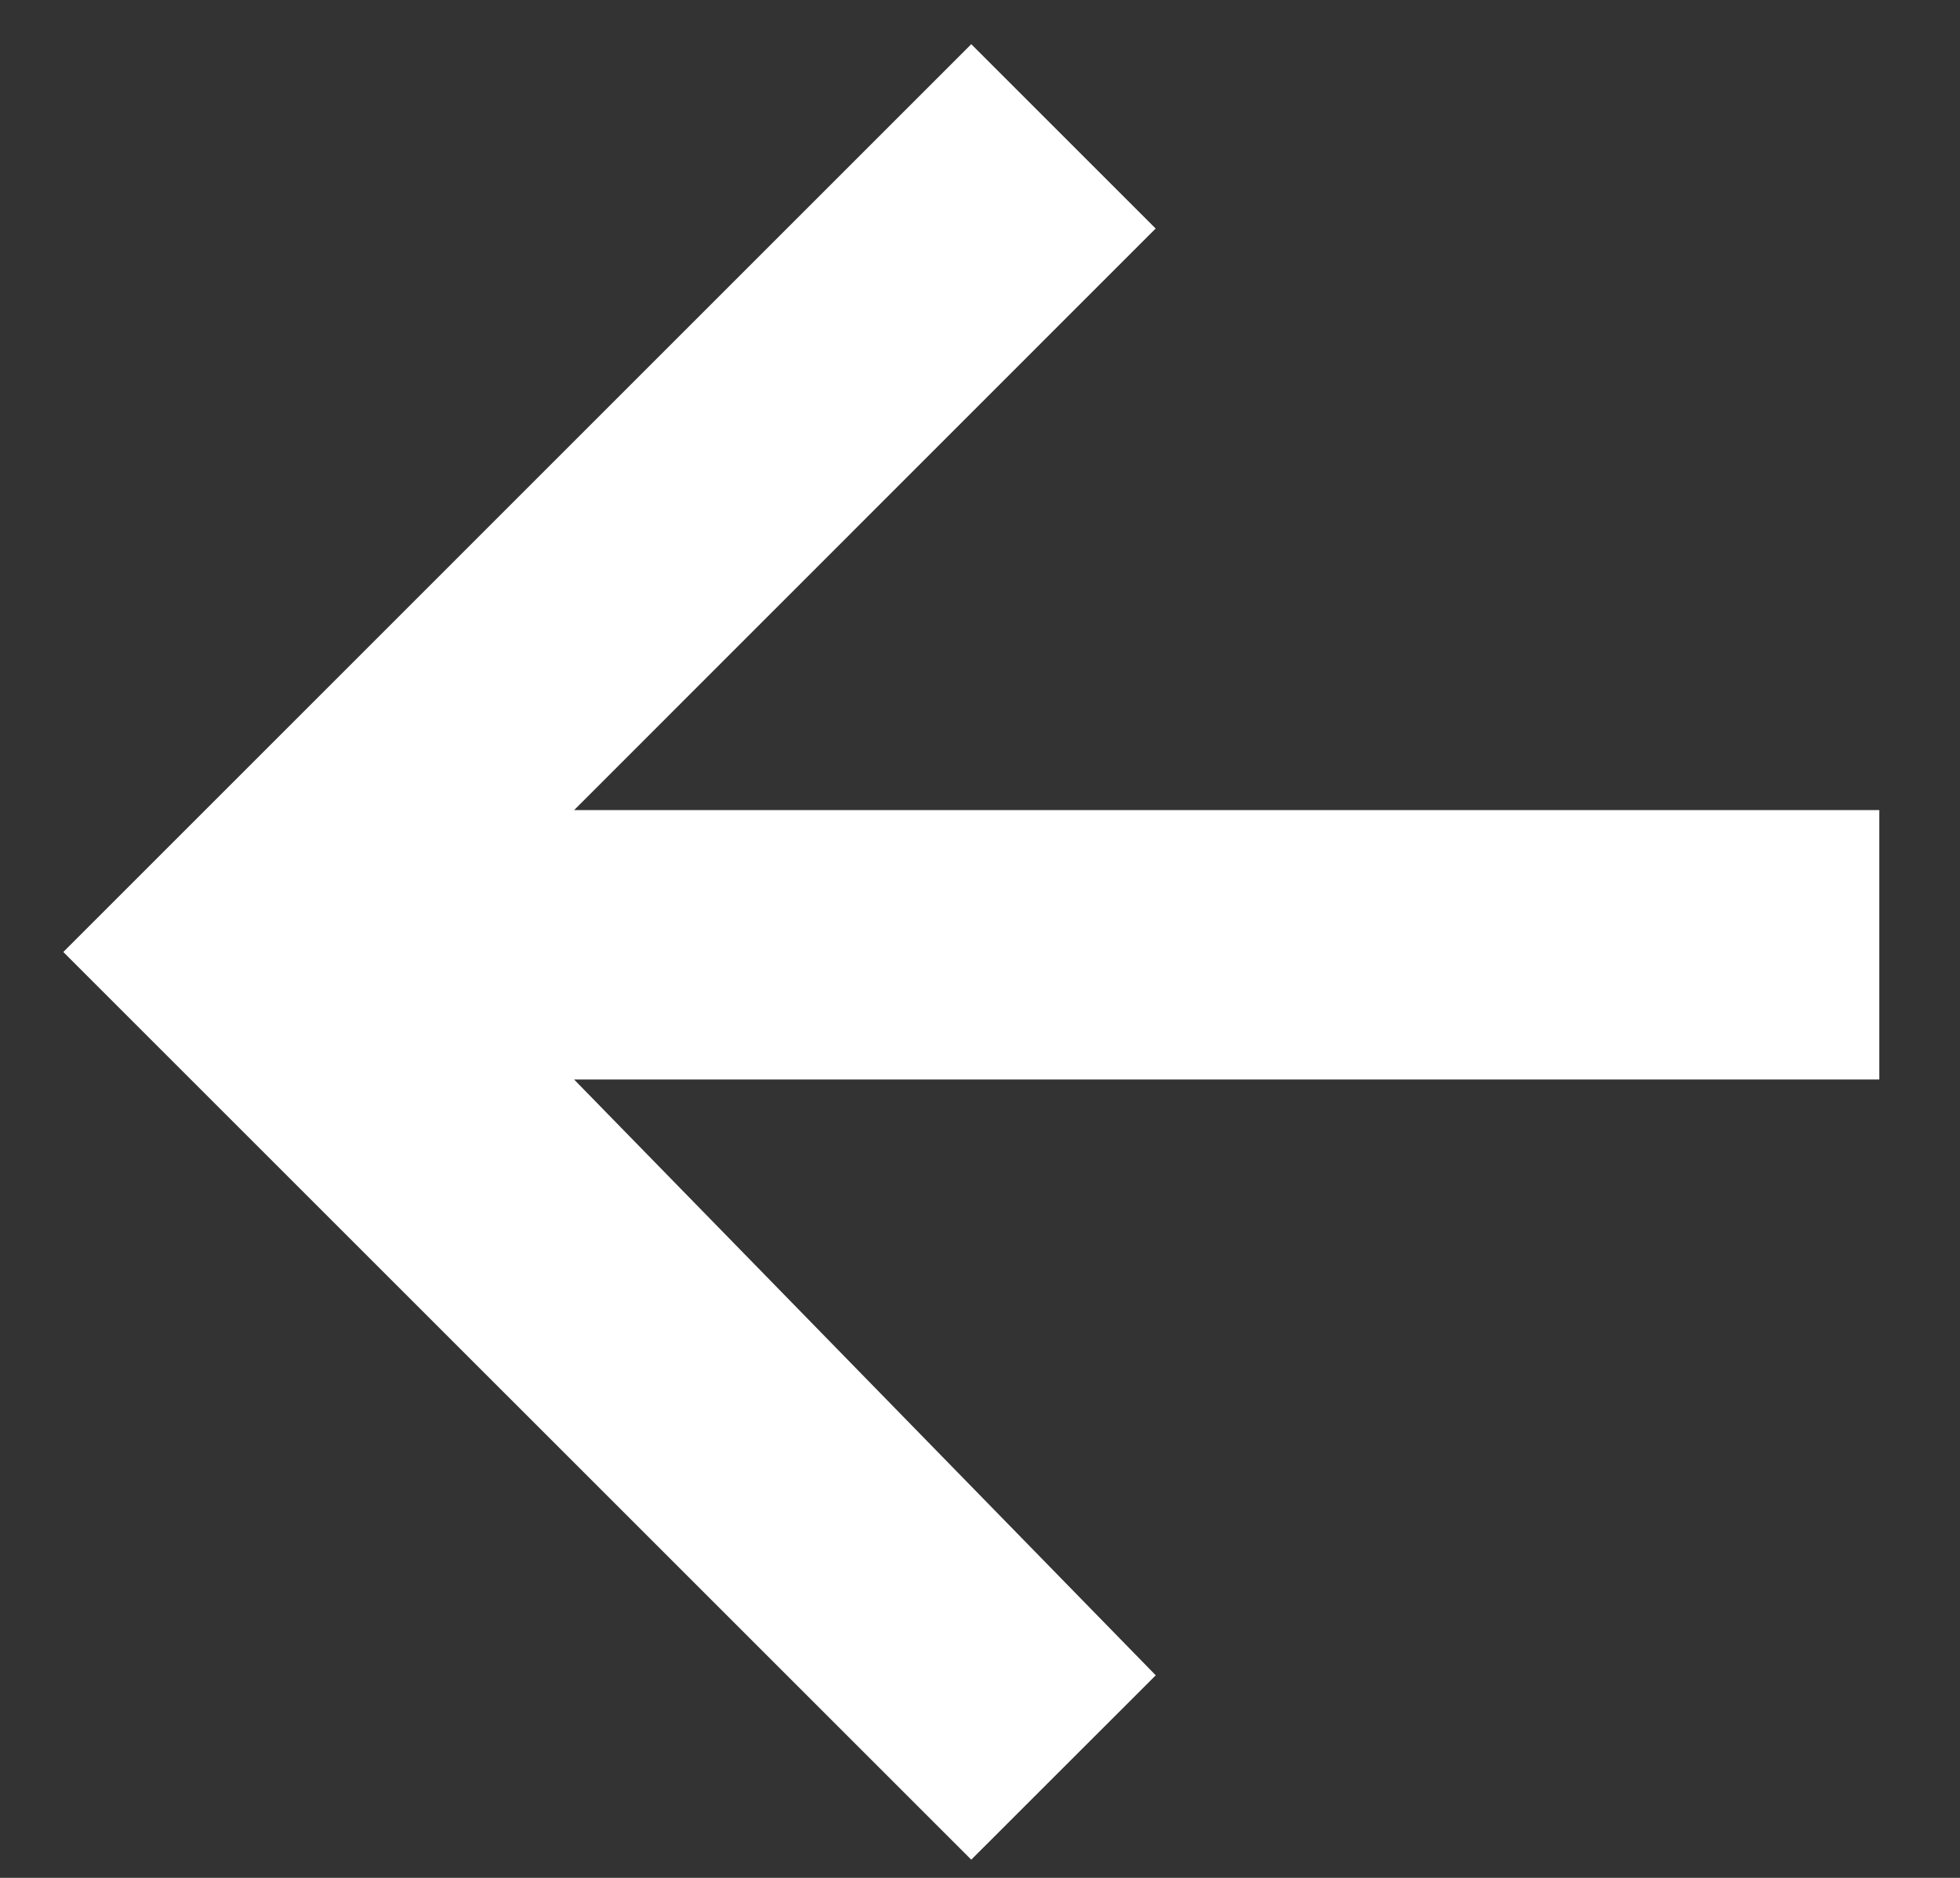 <svg xmlns="http://www.w3.org/2000/svg" width="24" height="23" viewBox="0 0 24 23">
    <rect x="0" y="0" width="24" height="23" fill="#333333" stroke="none"/>
    <g fill="none" fill-rule="evenodd">
        <path d="M-6-6.234h35.786v35.786H-6z"/>
        <path fill="#FFF" d="M11.893 22.777L.775 11.66 11.893.541l2.258 2.258L7.03 9.922h15.982v3.3H7.03l7.122 7.297z"/>
    </g>
</svg>
